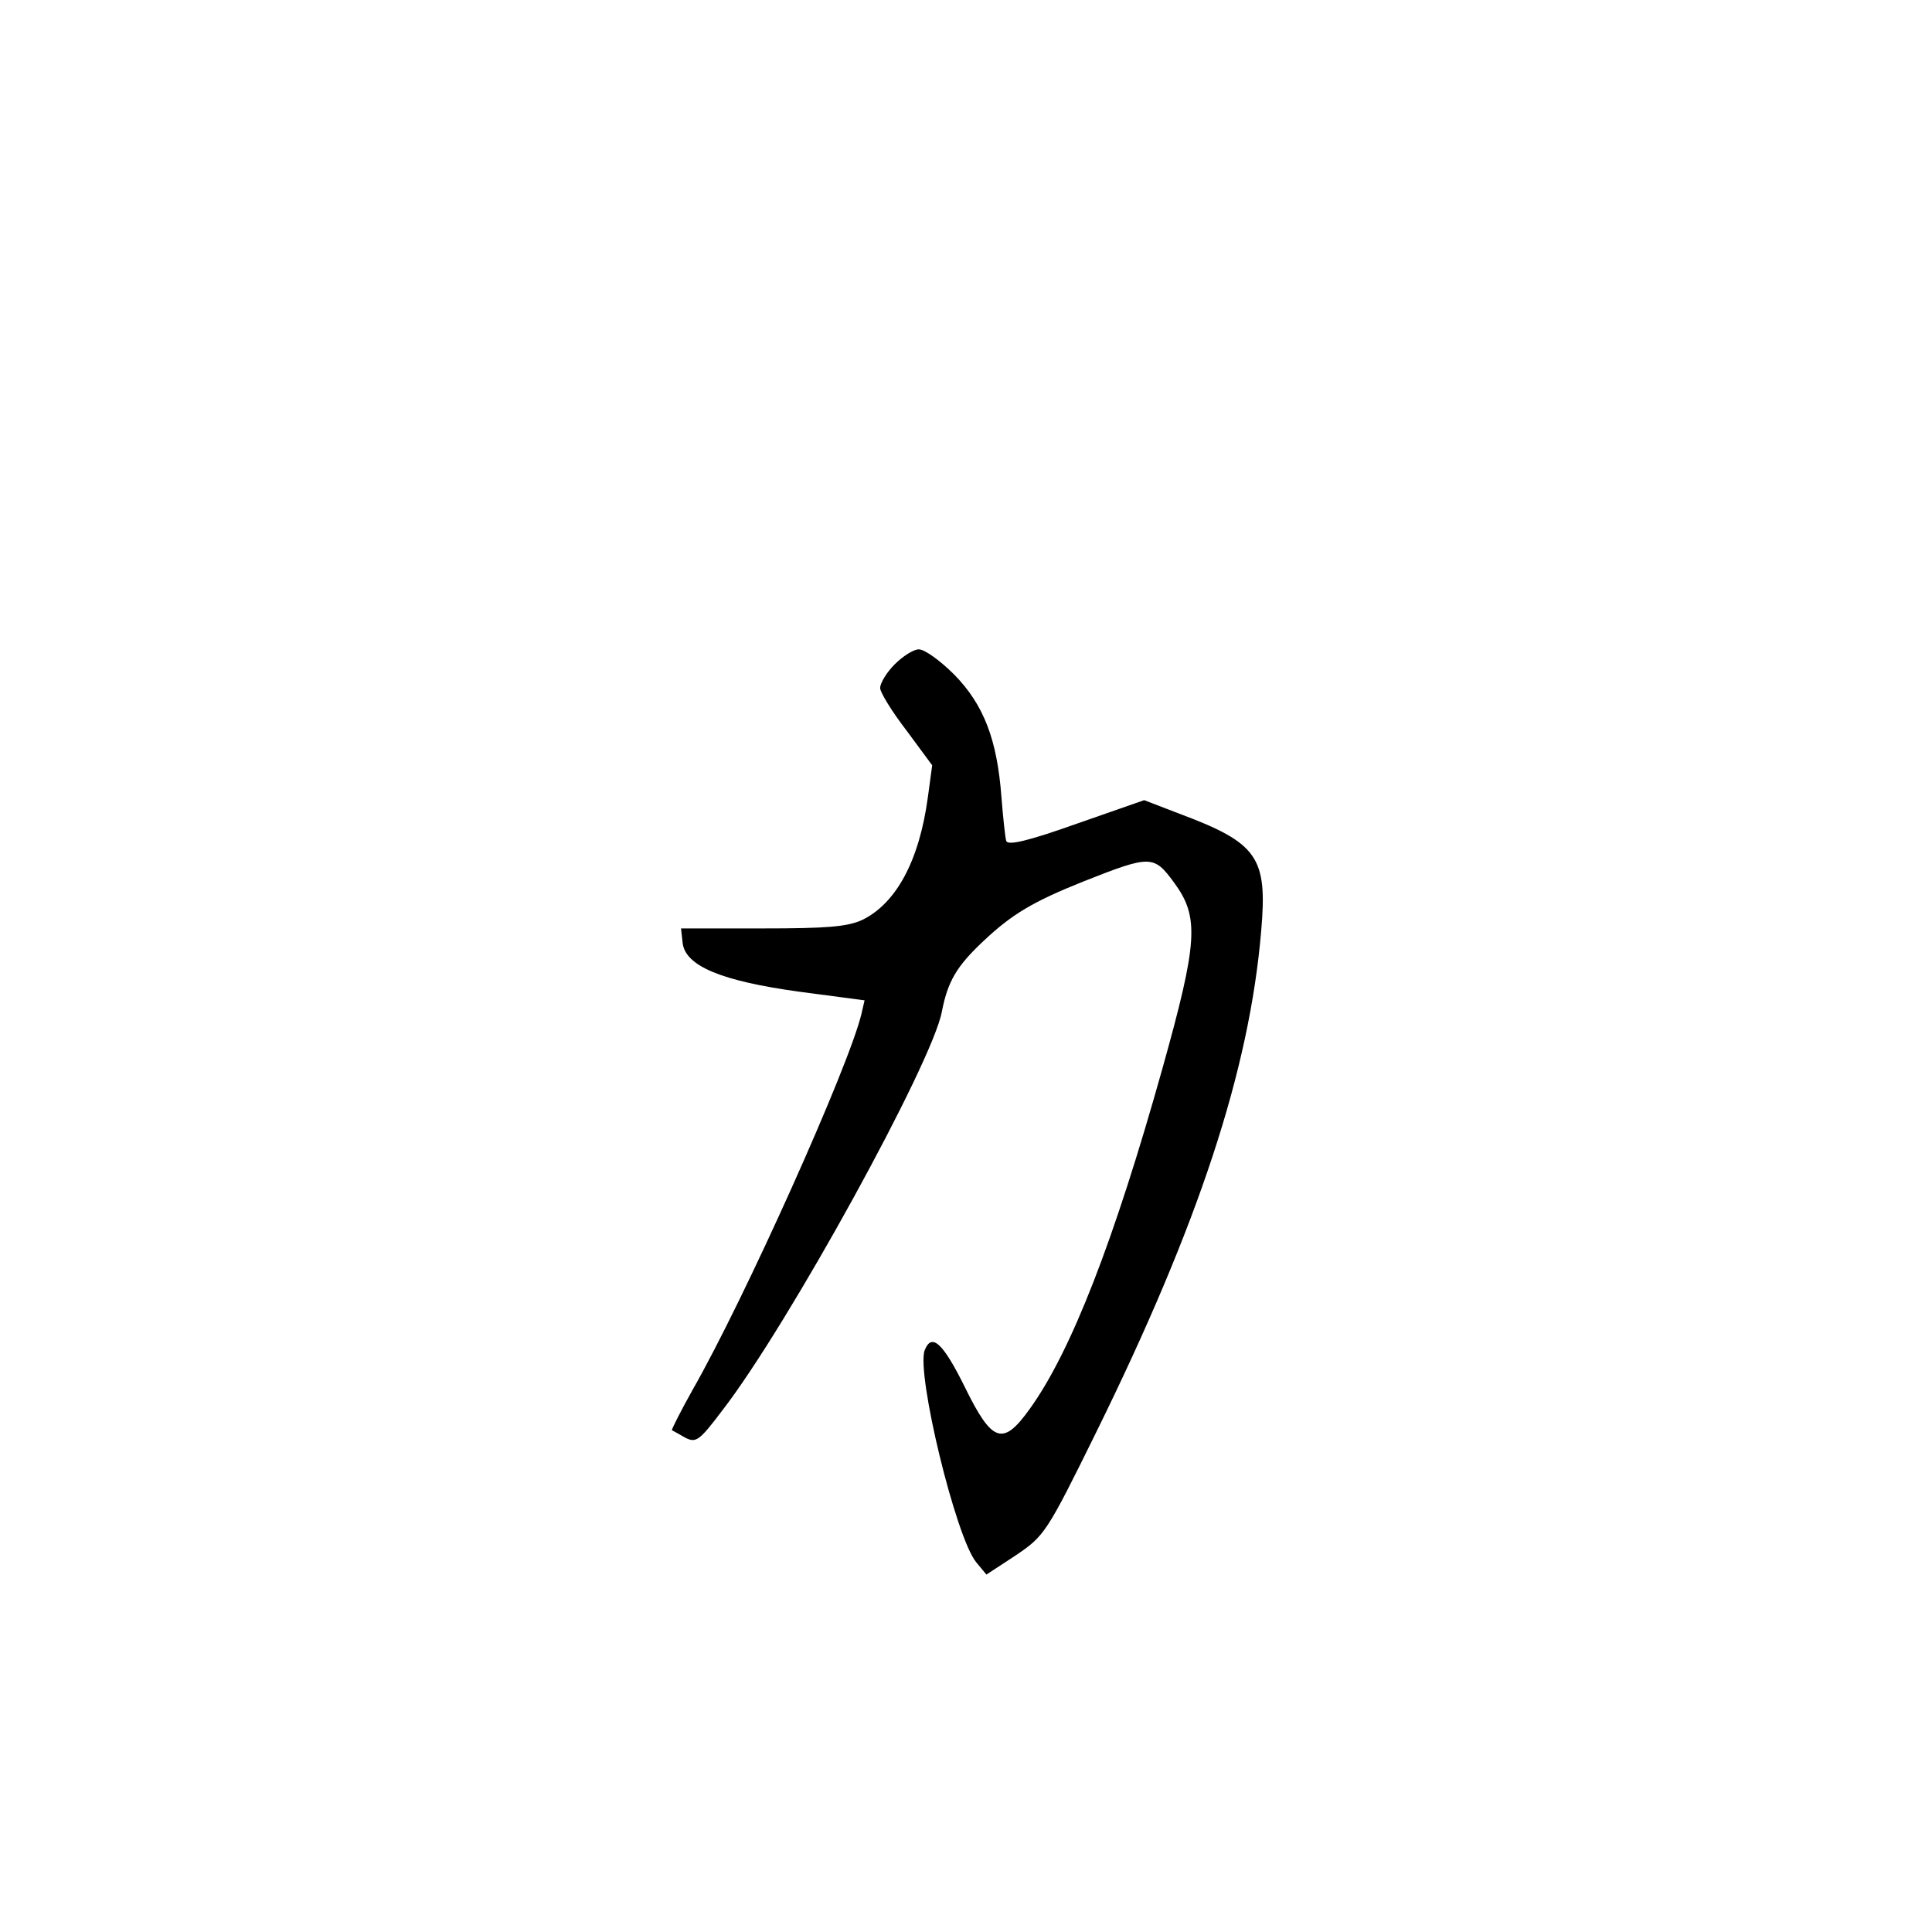 <?xml version="1.0" standalone="no"?>
<!DOCTYPE svg PUBLIC "-//W3C//DTD SVG 20010904//EN"
 "http://www.w3.org/TR/2001/REC-SVG-20010904/DTD/svg10.dtd">
<svg version="1.0" xmlns="http://www.w3.org/2000/svg"
 width="360pt" height="360pt" viewBox="0 0 360 360"
 preserveAspectRatio="xMidYMid meet">
<g transform="translate(0,360) scale(0.1,-0.1)"
fill="#000000" stroke="none">
<path d="M1667 2362 c-15 -15 -27 -35 -27 -44 0 -8 22 -44 49 -79 l48 -65 -8
-59 c-16 -119 -59 -198 -122 -229 -28 -13 -67 -16 -187 -16 l-151 0 3 -27 c5
-43 72 -71 218 -91 l121 -16 -6 -26 c-24 -99 -217 -529 -314 -699 -23 -41 -40
-75 -39 -76 2 -1 13 -7 25 -14 20 -10 26 -6 69 51 123 159 392 649 409 743 11
56 27 84 77 131 54 51 93 74 188 112 124 49 130 49 168 -3 47 -64 44 -110 -22
-346 -90 -321 -170 -527 -247 -634 -50 -70 -70 -64 -121 40 -41 83 -62 102
-75 69 -16 -43 58 -349 96 -395 l19 -23 55 36 c53 36 57 41 150 230 191 388
285 674 307 933 12 138 -6 164 -153 219 l-65 25 -126 -44 c-90 -32 -128 -41
-131 -32 -2 6 -6 44 -9 82 -8 107 -33 172 -88 228 -26 26 -55 47 -66 47 -10 0
-30 -13 -45 -28z"/>
</g>
</svg>
